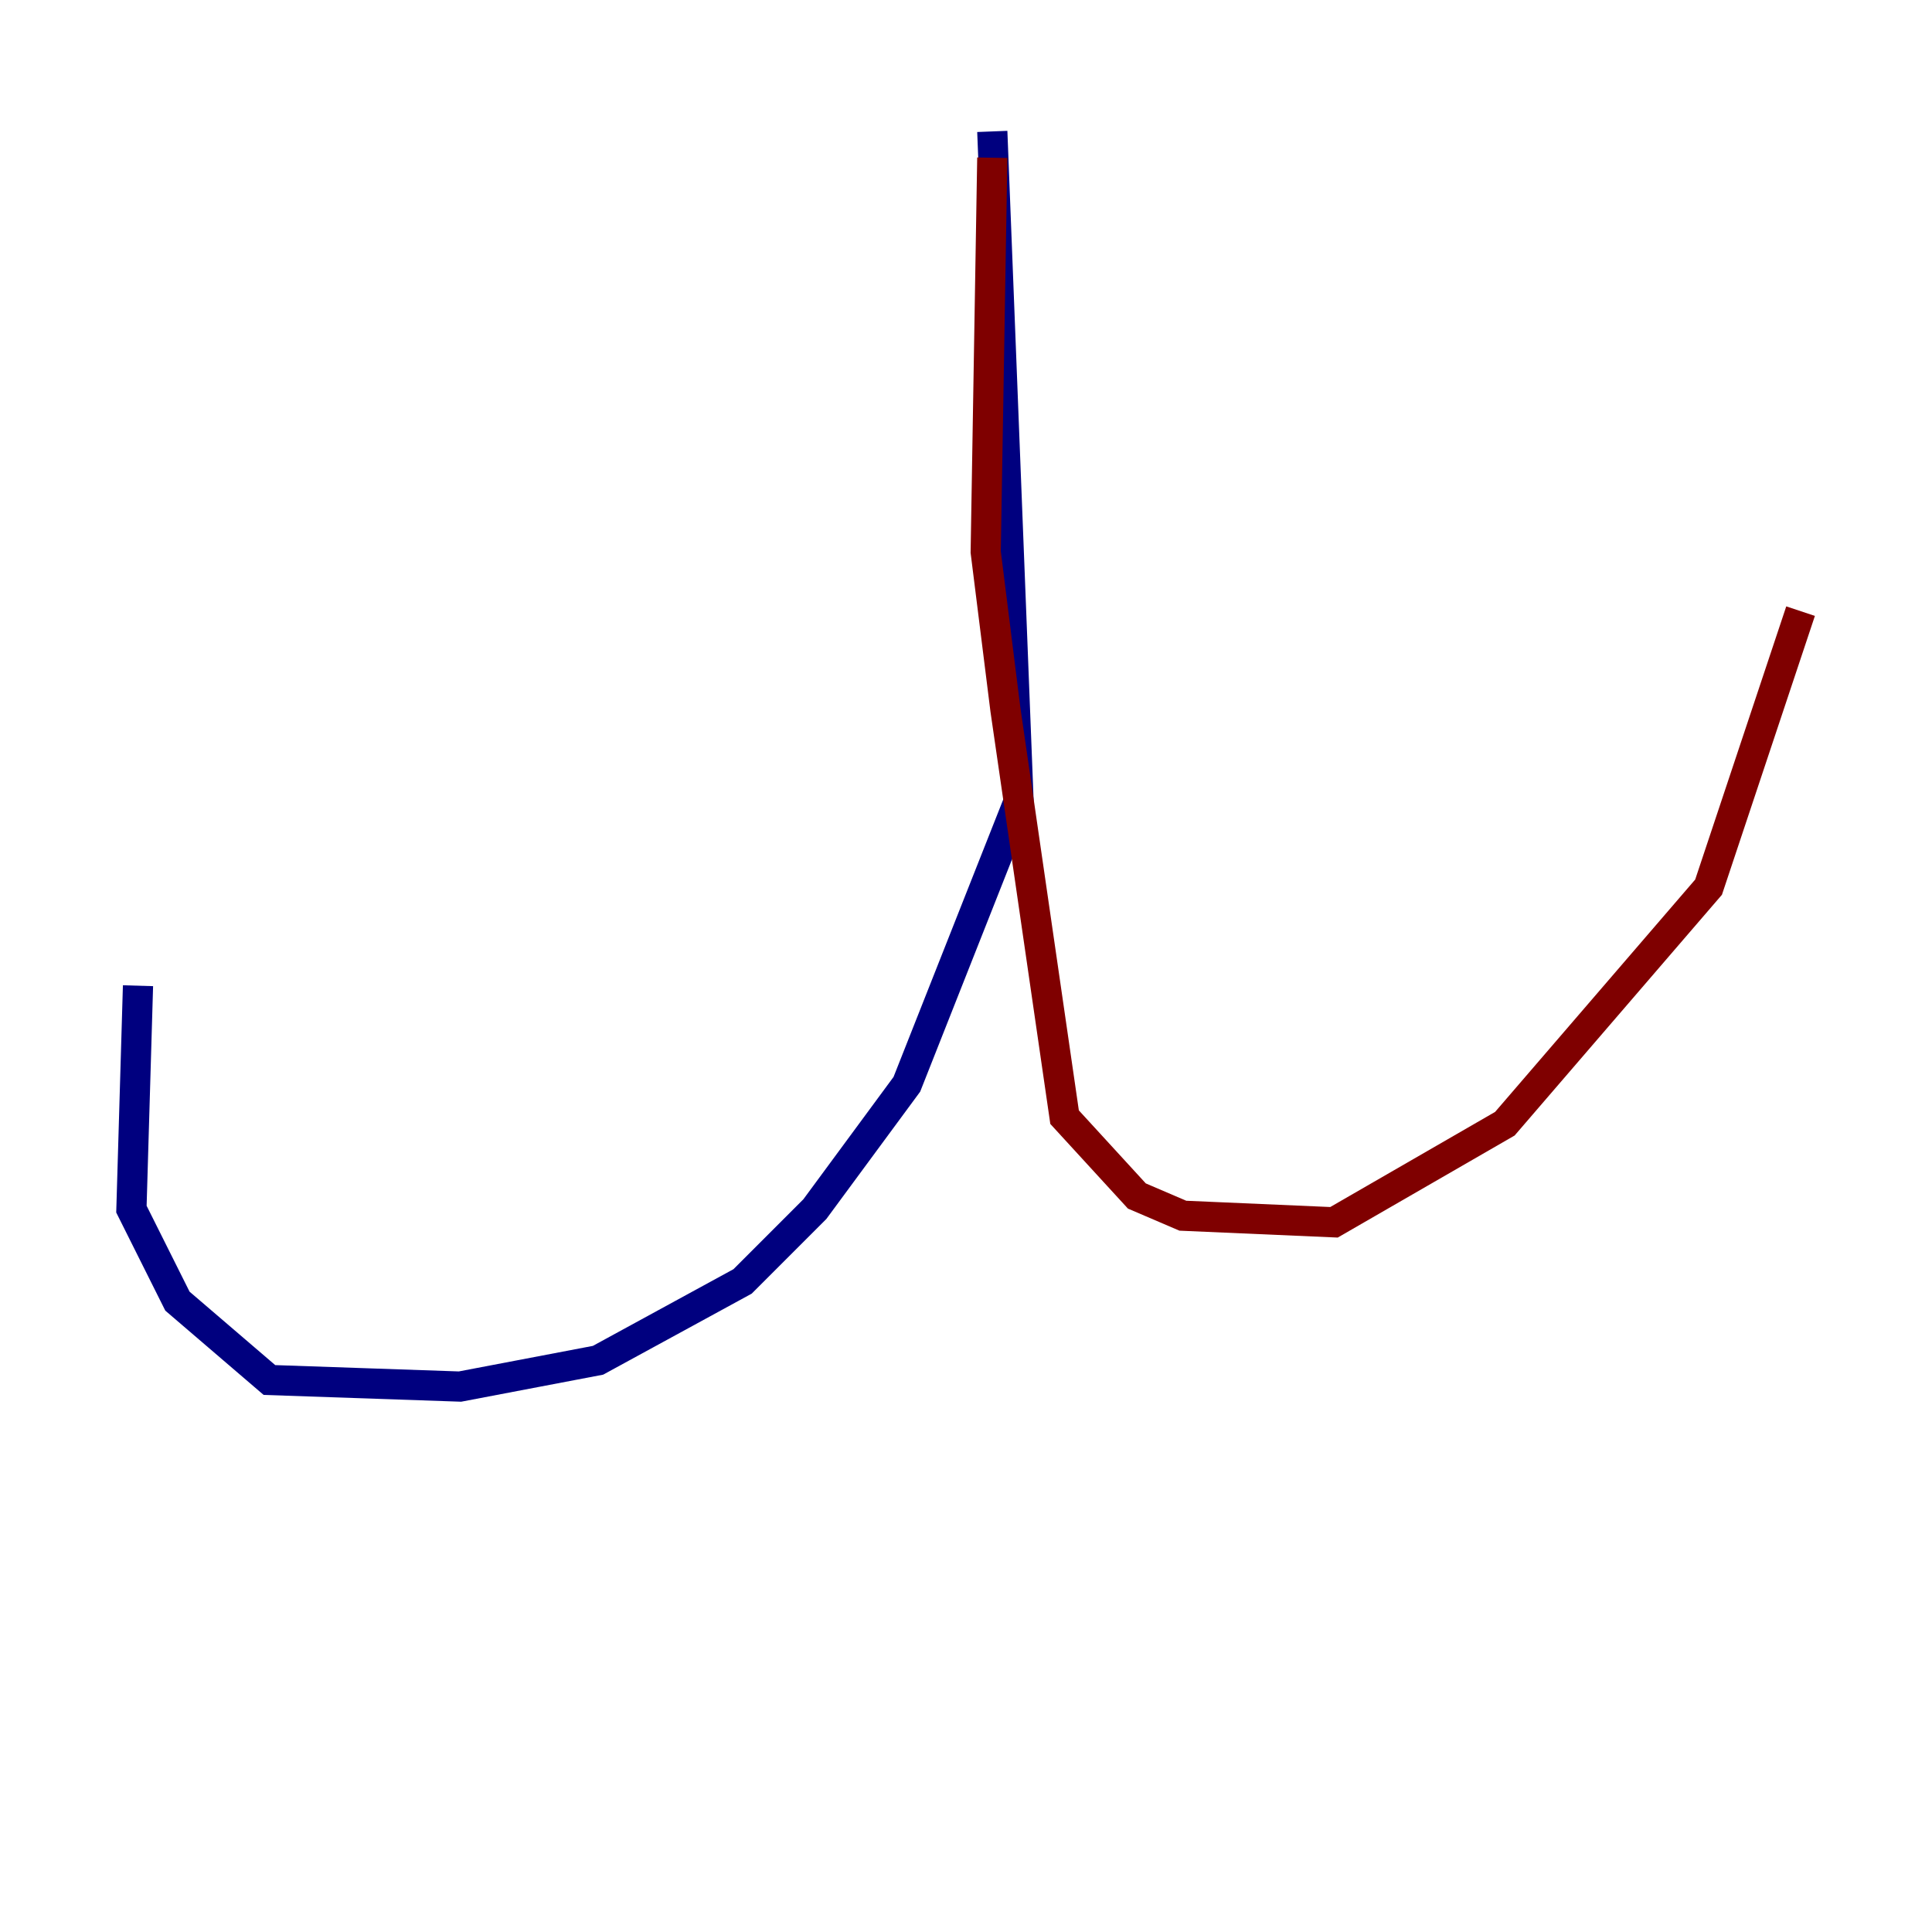 <?xml version="1.0" encoding="utf-8" ?>
<svg baseProfile="tiny" height="128" version="1.2" viewBox="0,0,128,128" width="128" xmlns="http://www.w3.org/2000/svg" xmlns:ev="http://www.w3.org/2001/xml-events" xmlns:xlink="http://www.w3.org/1999/xlink"><defs /><polyline fill="none" points="65.742,8.707 67.483,53.116 60.082,71.837 53.986,80.109 49.197,84.898 39.619,90.122 30.476,91.864 17.85,91.429 11.755,86.204 8.707,80.109 9.143,65.306" stroke="#00007f" stroke-width="2" /><polyline fill="none" points="65.742,10.449 65.306,36.571 66.612,47.02 70.531,74.014 75.32,79.238 78.367,80.544 88.381,80.98 99.701,74.449 113.197,58.776 119.293,40.49" stroke="#7f0000" stroke-width="2" /></svg>
